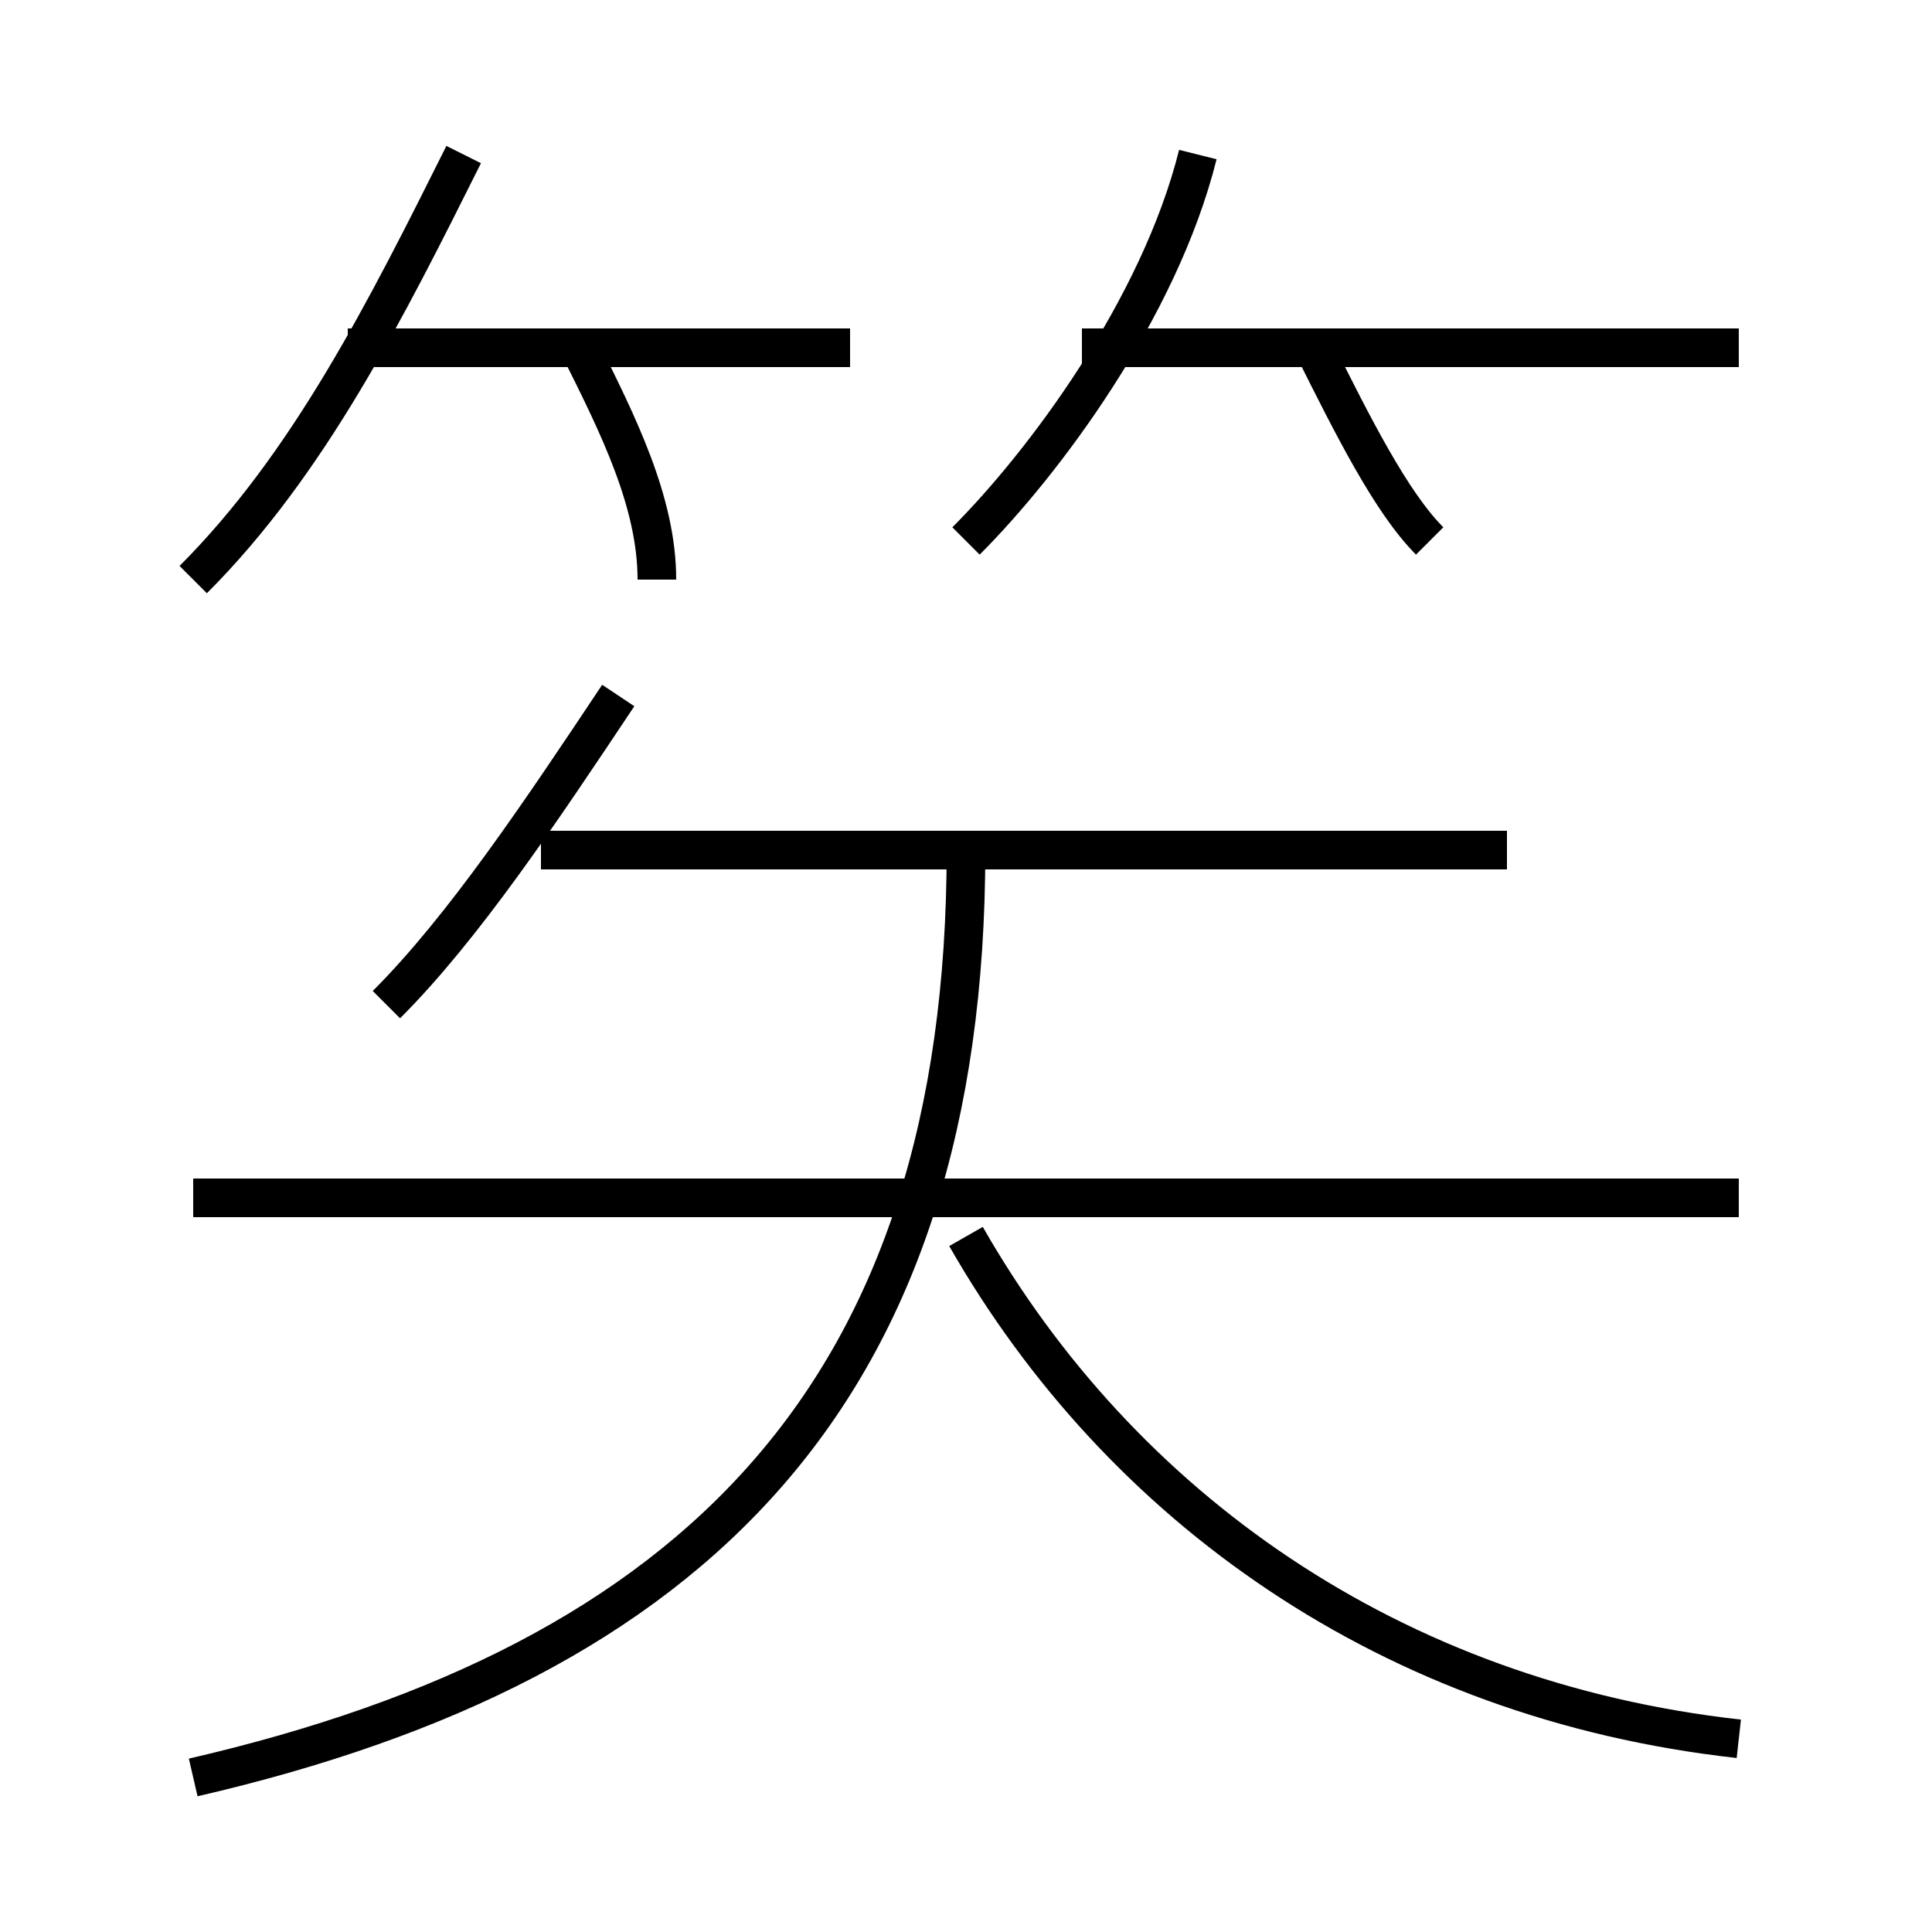 <?xml version='1.0' encoding='utf8'?>
<svg viewBox="0.0 -6.0 50.0 50.0" version="1.1" xmlns="http://www.w3.org/2000/svg">
<rect x="0.0" y="-6.0" width="50.0" height="50.0" fill="#808080" stroke="none"/>
<rect x="-1000" y="-1000" width="2000" height="2000" stroke="white" fill="white"/>
<g style="fill:white;stroke:#000000;  stroke-width:1">
<path d="M 5 2 C 18 -1 25 -8 25 -22 M 10 -18 C 12 -20 14 -23 16 -26 M 45 -13 L 5 -13 M 45 1 C 36 0 29 -5 25 -12 M 5 -29 C 8 -32 10 -36 12 -40 M 17 -29 C 17 -31 16 -33 15 -35 M 39 -22 L 14 -22 M 22 -35 L 9 -35 M 25 -30 C 27 -32 30 -36 31 -40 M 37 -30 C 36 -31 35 -33 34 -35 M 45 -35 L 28 -35" transform="translate(0.0 38.0)" />
</g>
</svg>